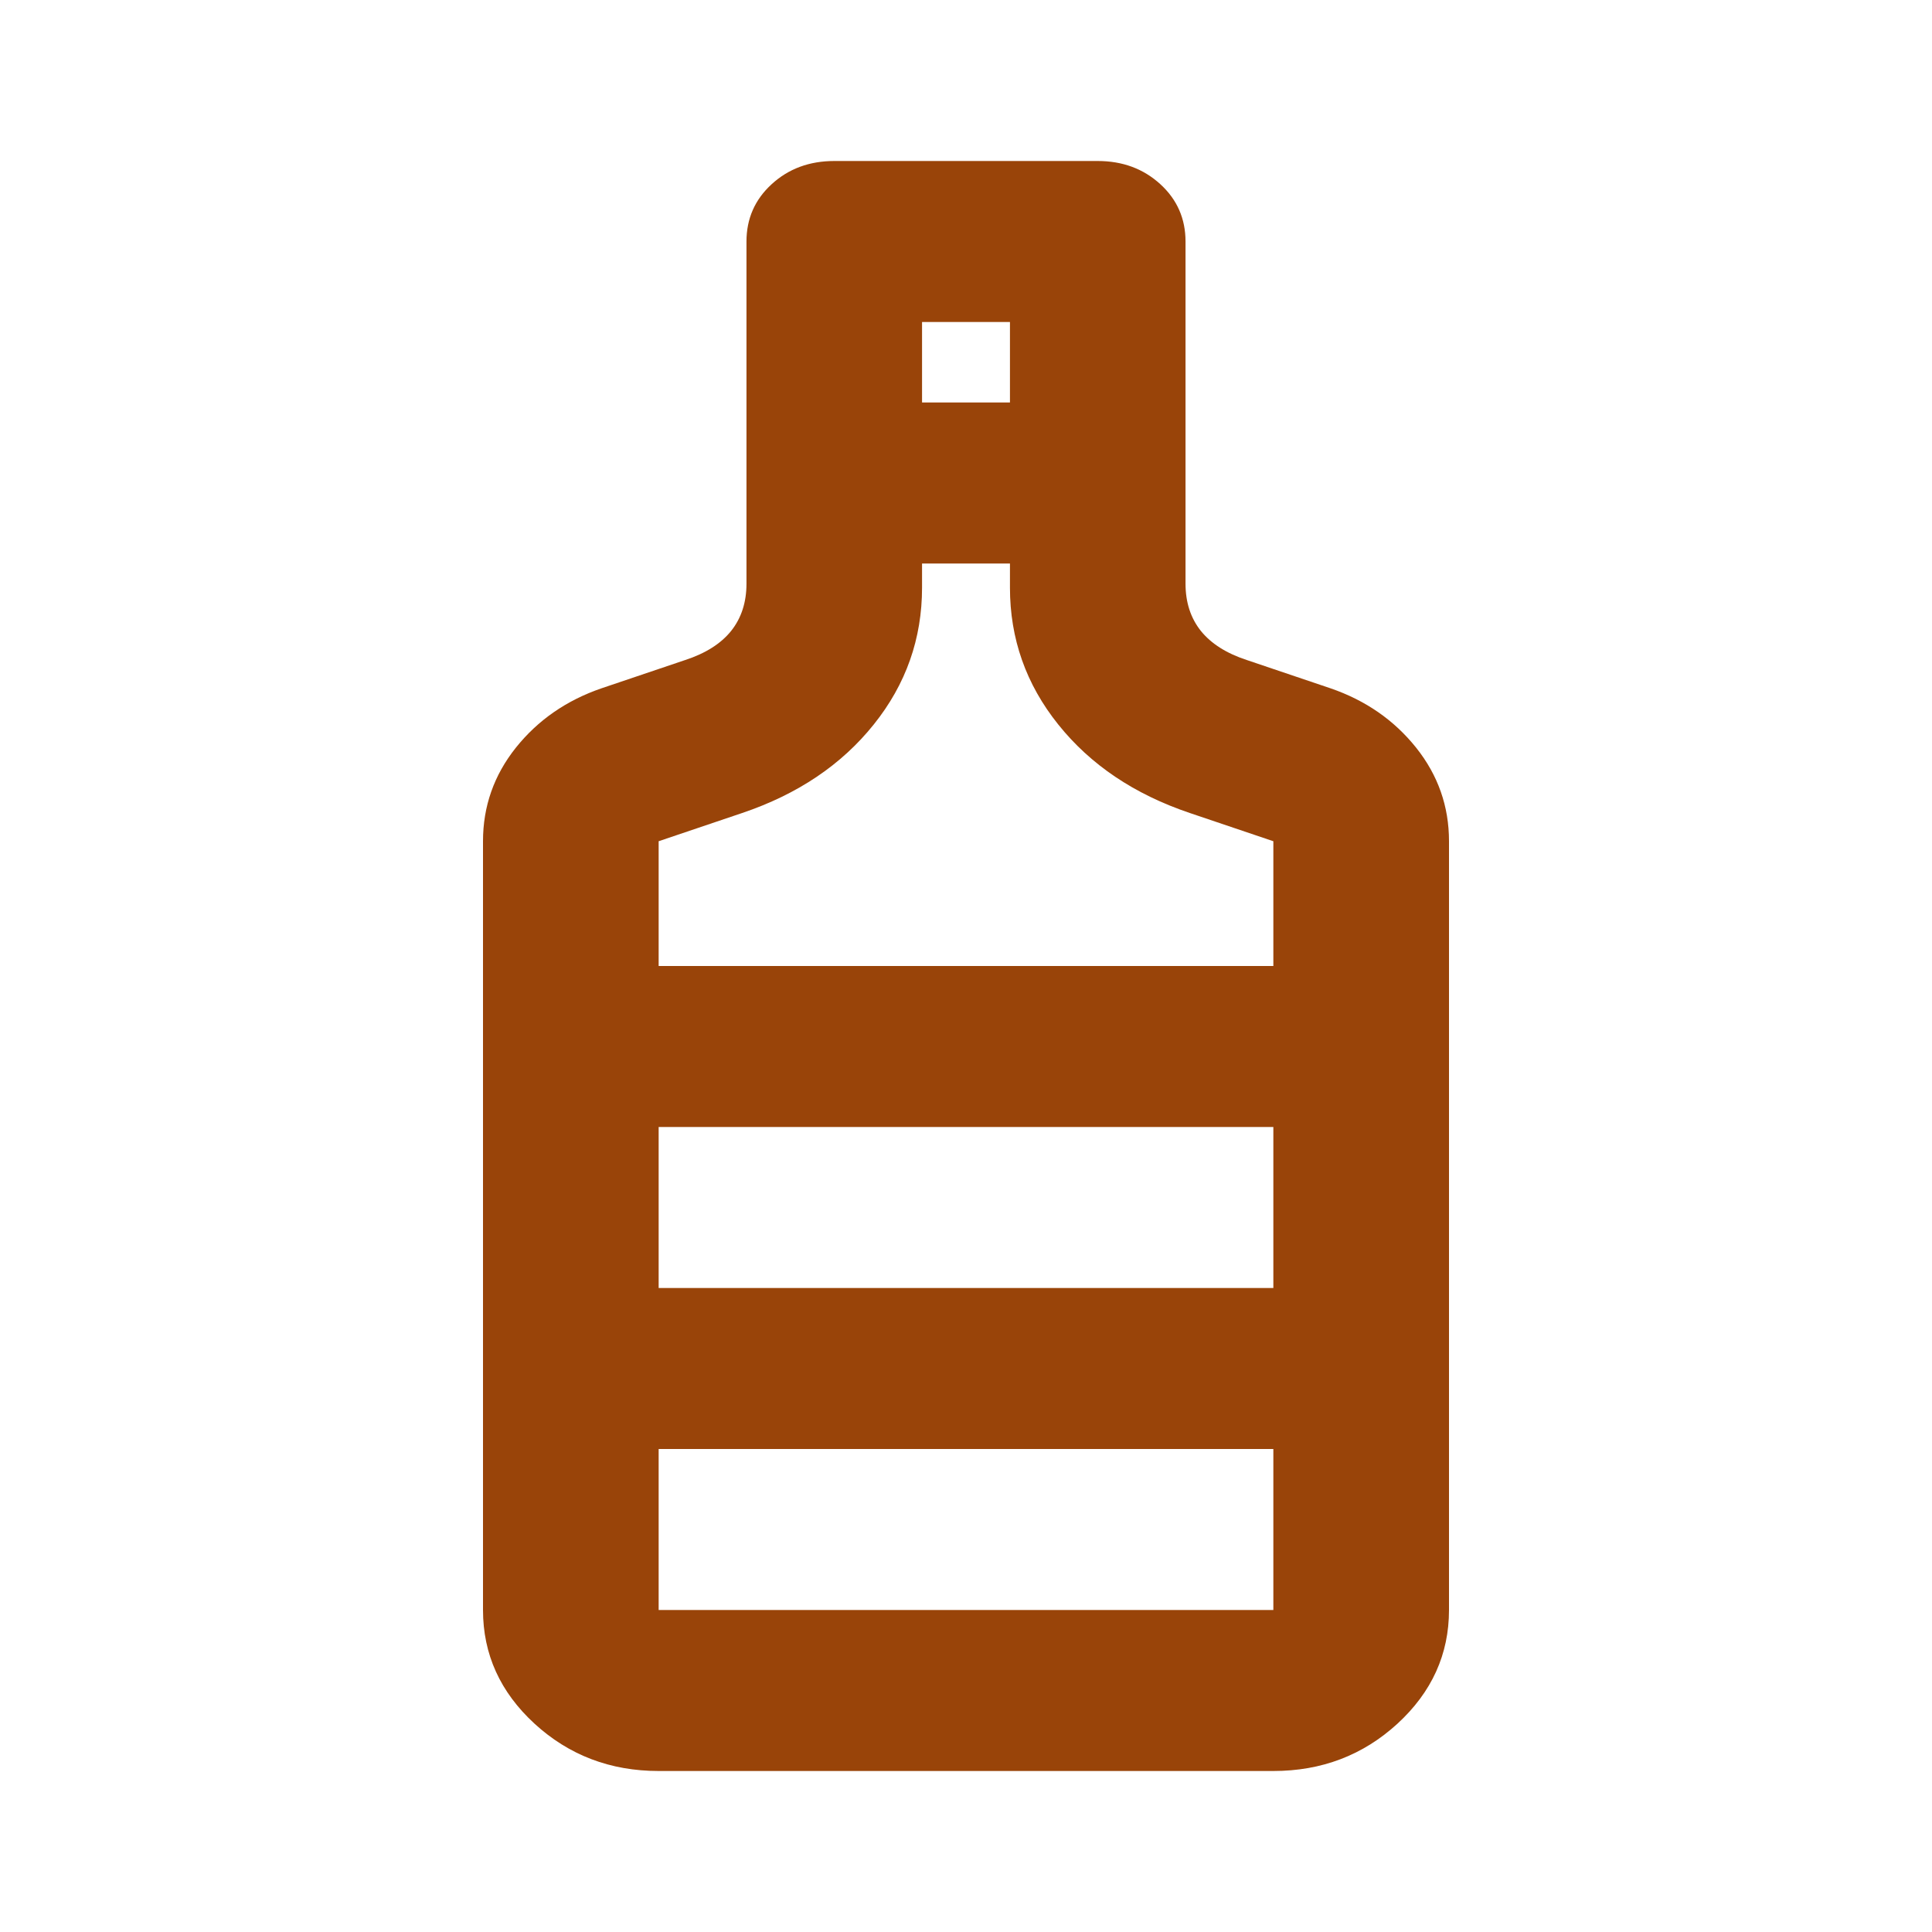 <svg width="24" height="24" viewBox="0 0 24 24" fill="none" xmlns="http://www.w3.org/2000/svg">
<path d="M8.182 22C7.582 22 7.068 21.804 6.641 21.413C6.214 21.021 6 20.55 6 20V10.45C6 10.017 6.136 9.629 6.409 9.287C6.682 8.946 7.036 8.7 7.473 8.55L8.509 8.2C8.764 8.117 8.955 7.996 9.082 7.838C9.209 7.679 9.273 7.483 9.273 7.25V3C9.273 2.717 9.377 2.479 9.586 2.288C9.795 2.096 10.055 2 10.364 2H13.636C13.945 2 14.204 2.096 14.414 2.288C14.623 2.479 14.727 2.717 14.727 3V7.25C14.727 7.483 14.791 7.679 14.918 7.838C15.046 7.996 15.236 8.117 15.491 8.2L16.527 8.55C16.964 8.7 17.318 8.946 17.591 9.287C17.864 9.629 18 10.017 18 10.45V20C18 20.55 17.786 21.021 17.359 21.413C16.932 21.804 16.418 22 15.818 22H8.182ZM11.454 5H12.546V4H11.454V5ZM8.182 12H15.818V10.45L14.782 10.1C14.091 9.867 13.546 9.5 13.146 9C12.745 8.5 12.546 7.933 12.546 7.3V7H11.454V7.3C11.454 7.933 11.255 8.5 10.854 9C10.454 9.5 9.909 9.867 9.218 10.1L8.182 10.45V12ZM8.182 20H15.818V18H8.182V20ZM8.182 16H15.818V14H8.182V16Z" fill="#994409"/>
</svg>
